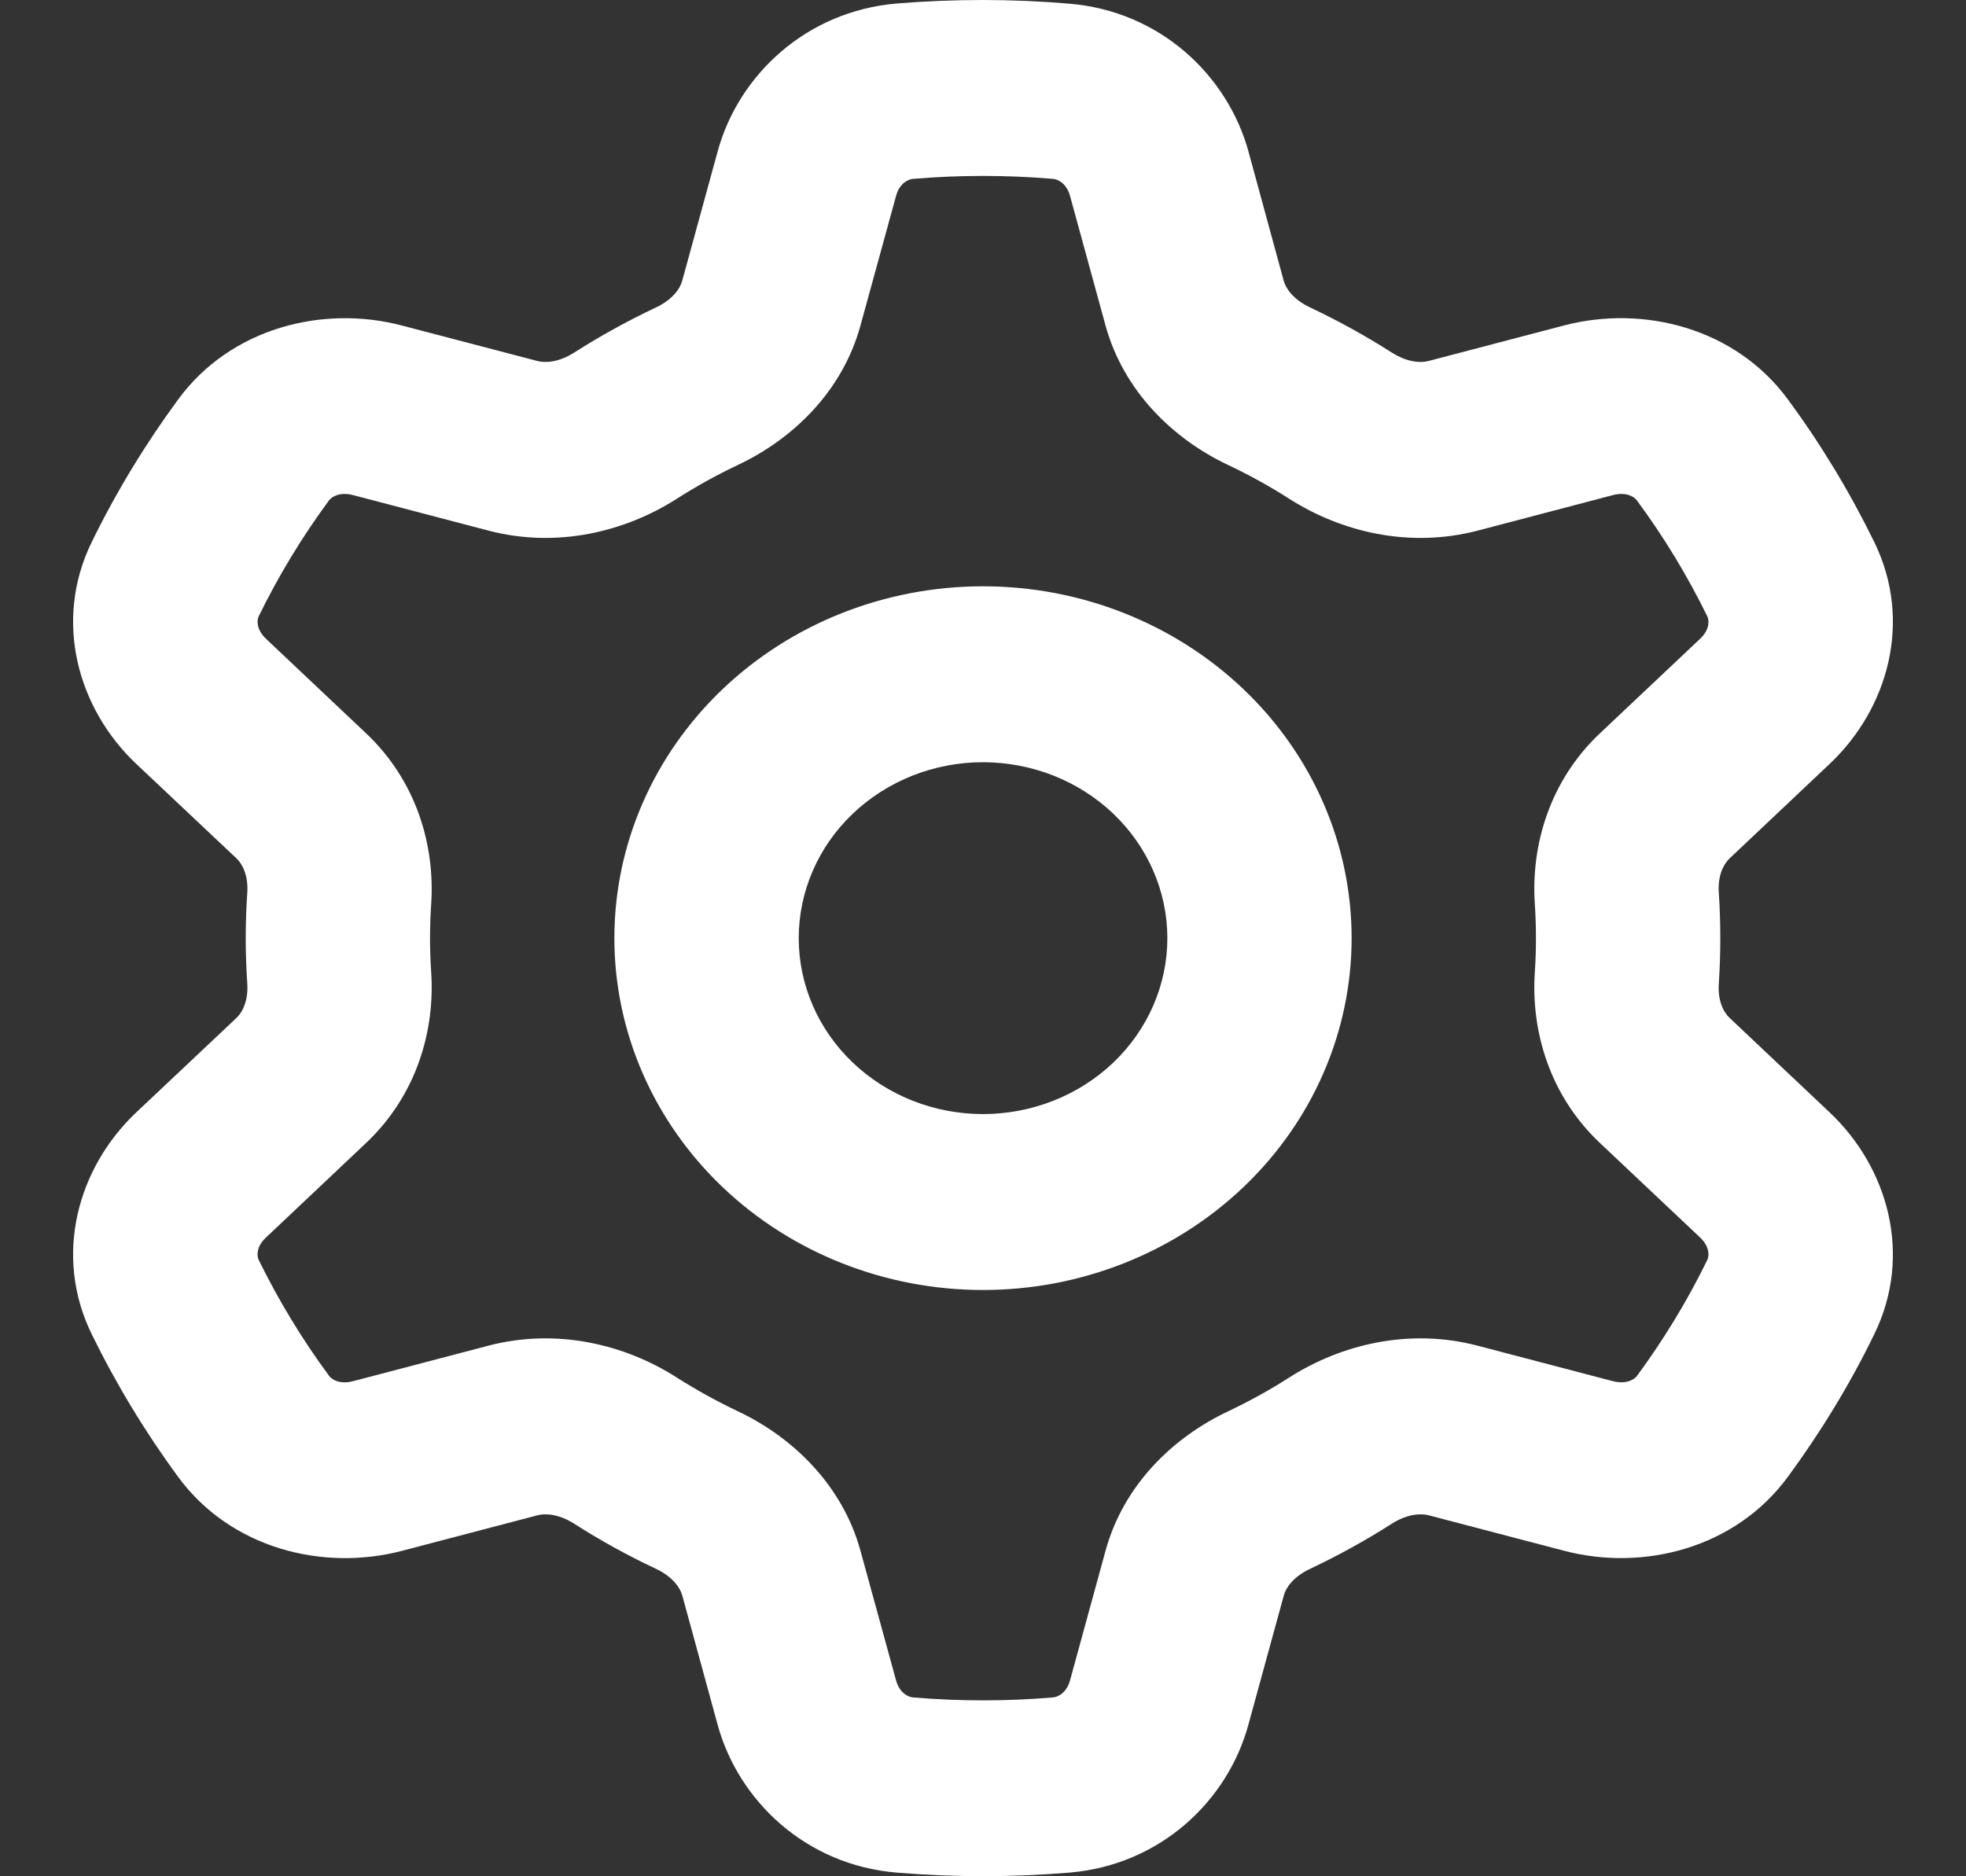 <svg width="22" height="21" viewBox="0 0 22 21" fill="none" xmlns="http://www.w3.org/2000/svg">
<rect x="0" y="0" width="22" height="21" fill="#333333" stroke="none"/>
<path fill-rule="evenodd" clip-rule="evenodd" d="M10.215 2.002C10.737 1.958 11.263 1.958 11.785 2.002C11.835 2.006 11.934 2.049 11.974 2.193L12.371 3.643C12.573 4.378 13.127 4.913 13.742 5.204C13.981 5.317 14.211 5.444 14.431 5.585C15.004 5.95 15.764 6.14 16.535 5.939L18.05 5.541C18.201 5.502 18.29 5.562 18.318 5.602C18.619 6.009 18.882 6.443 19.106 6.9C19.125 6.941 19.136 7.044 19.025 7.149L17.904 8.207C17.339 8.74 17.131 9.463 17.175 10.118C17.192 10.372 17.192 10.628 17.175 10.882C17.131 11.537 17.339 12.26 17.904 12.793L19.025 13.851C19.135 13.956 19.125 14.059 19.106 14.1C18.884 14.555 18.62 14.989 18.318 15.4C18.29 15.438 18.2 15.497 18.05 15.459L16.533 15.061C15.764 14.86 15.004 15.05 14.431 15.415C14.211 15.556 13.981 15.683 13.743 15.796C13.126 16.087 12.573 16.62 12.371 17.357L11.974 18.807C11.934 18.951 11.835 18.994 11.785 18.998C11.263 19.042 10.737 19.042 10.215 18.998C10.165 18.994 10.066 18.95 10.027 18.807L9.629 17.357C9.427 16.622 8.873 16.087 8.258 15.796C8.02 15.683 7.79 15.556 7.569 15.415C6.996 15.05 6.236 14.86 5.466 15.061L3.95 15.459C3.799 15.498 3.71 15.438 3.682 15.398C3.38 14.989 3.117 14.554 2.894 14.1C2.875 14.059 2.864 13.956 2.976 13.851L4.096 12.793C4.661 12.26 4.869 11.537 4.825 10.882C4.808 10.628 4.808 10.372 4.825 10.118C4.869 9.463 4.661 8.74 4.096 8.207L2.976 7.149C2.866 7.044 2.875 6.941 2.894 6.9C3.116 6.445 3.38 6.01 3.682 5.6C3.71 5.562 3.801 5.502 3.95 5.541L5.467 5.939C6.236 6.14 6.996 5.95 7.569 5.585C7.789 5.444 8.019 5.317 8.257 5.204C8.874 4.913 9.427 4.38 9.629 3.643L10.027 2.193C10.066 2.049 10.165 2.006 10.215 2.002ZM11 0C10.676 0 10.354 0.013 10.036 0.039C9.015 0.125 8.262 0.847 8.031 1.694L7.633 3.146C7.609 3.233 7.525 3.353 7.343 3.44C7.025 3.59 6.719 3.759 6.424 3.947C6.255 4.054 6.104 4.065 6.012 4.04L4.496 3.643C3.611 3.411 2.582 3.67 1.994 4.47C1.623 4.975 1.299 5.509 1.026 6.068C0.593 6.954 0.873 7.934 1.525 8.55L2.646 9.607C2.714 9.671 2.78 9.8 2.767 9.993C2.744 10.331 2.744 10.669 2.767 11.007C2.78 11.2 2.714 11.329 2.646 11.393L1.525 12.45C0.873 13.066 0.593 14.046 1.026 14.932C1.301 15.494 1.625 16.028 1.994 16.531C2.582 17.33 3.611 17.589 4.496 17.358L6.013 16.96C6.104 16.935 6.255 16.946 6.424 17.053C6.717 17.241 7.024 17.41 7.343 17.56C7.525 17.647 7.609 17.767 7.634 17.854L8.031 19.306C8.264 20.153 9.015 20.875 10.036 20.959C10.678 21.012 11.323 21.012 11.964 20.959C12.986 20.875 13.738 20.153 13.969 19.306L14.367 17.854C14.391 17.767 14.475 17.647 14.658 17.56C14.975 17.41 15.282 17.241 15.576 17.053C15.745 16.946 15.896 16.935 15.989 16.96L17.504 17.357C18.389 17.589 19.418 17.33 20.006 16.53C20.375 16.028 20.701 15.494 20.974 14.932C21.407 14.046 21.127 13.066 20.474 12.45L19.355 11.393C19.286 11.329 19.22 11.2 19.234 11.007C19.256 10.669 19.256 10.331 19.234 9.993C19.22 9.8 19.287 9.671 19.355 9.607L20.474 8.55C21.127 7.934 21.407 6.954 20.974 6.068C20.701 5.509 20.378 4.974 20.006 4.469C19.418 3.67 18.389 3.411 17.504 3.642L15.987 4.04C15.896 4.065 15.745 4.054 15.576 3.947C15.282 3.759 14.975 3.59 14.658 3.44C14.475 3.353 14.391 3.233 14.366 3.146L13.97 1.693C13.736 0.847 12.986 0.125 11.964 0.041C11.643 0.014 11.322 0 11 0V0ZM13.063 10.5C13.063 11.022 12.845 11.523 12.459 11.892C12.072 12.261 11.547 12.469 11 12.469C10.453 12.469 9.928 12.261 9.542 11.892C9.155 11.523 8.938 11.022 8.938 10.5C8.938 9.978 9.155 9.477 9.542 9.108C9.928 8.739 10.453 8.531 11 8.531C11.547 8.531 12.072 8.739 12.459 9.108C12.845 9.477 13.063 9.978 13.063 10.5ZM15.125 10.5C15.125 11.544 14.691 12.546 13.917 13.284C13.143 14.023 12.094 14.438 11 14.438C9.906 14.438 8.857 14.023 8.083 13.284C7.31 12.546 6.875 11.544 6.875 10.5C6.875 9.456 7.31 8.454 8.083 7.716C8.857 6.977 9.906 6.562 11 6.562C12.094 6.562 13.143 6.977 13.917 7.716C14.691 8.454 15.125 9.456 15.125 10.5Z" fill="white"/>
</svg>
